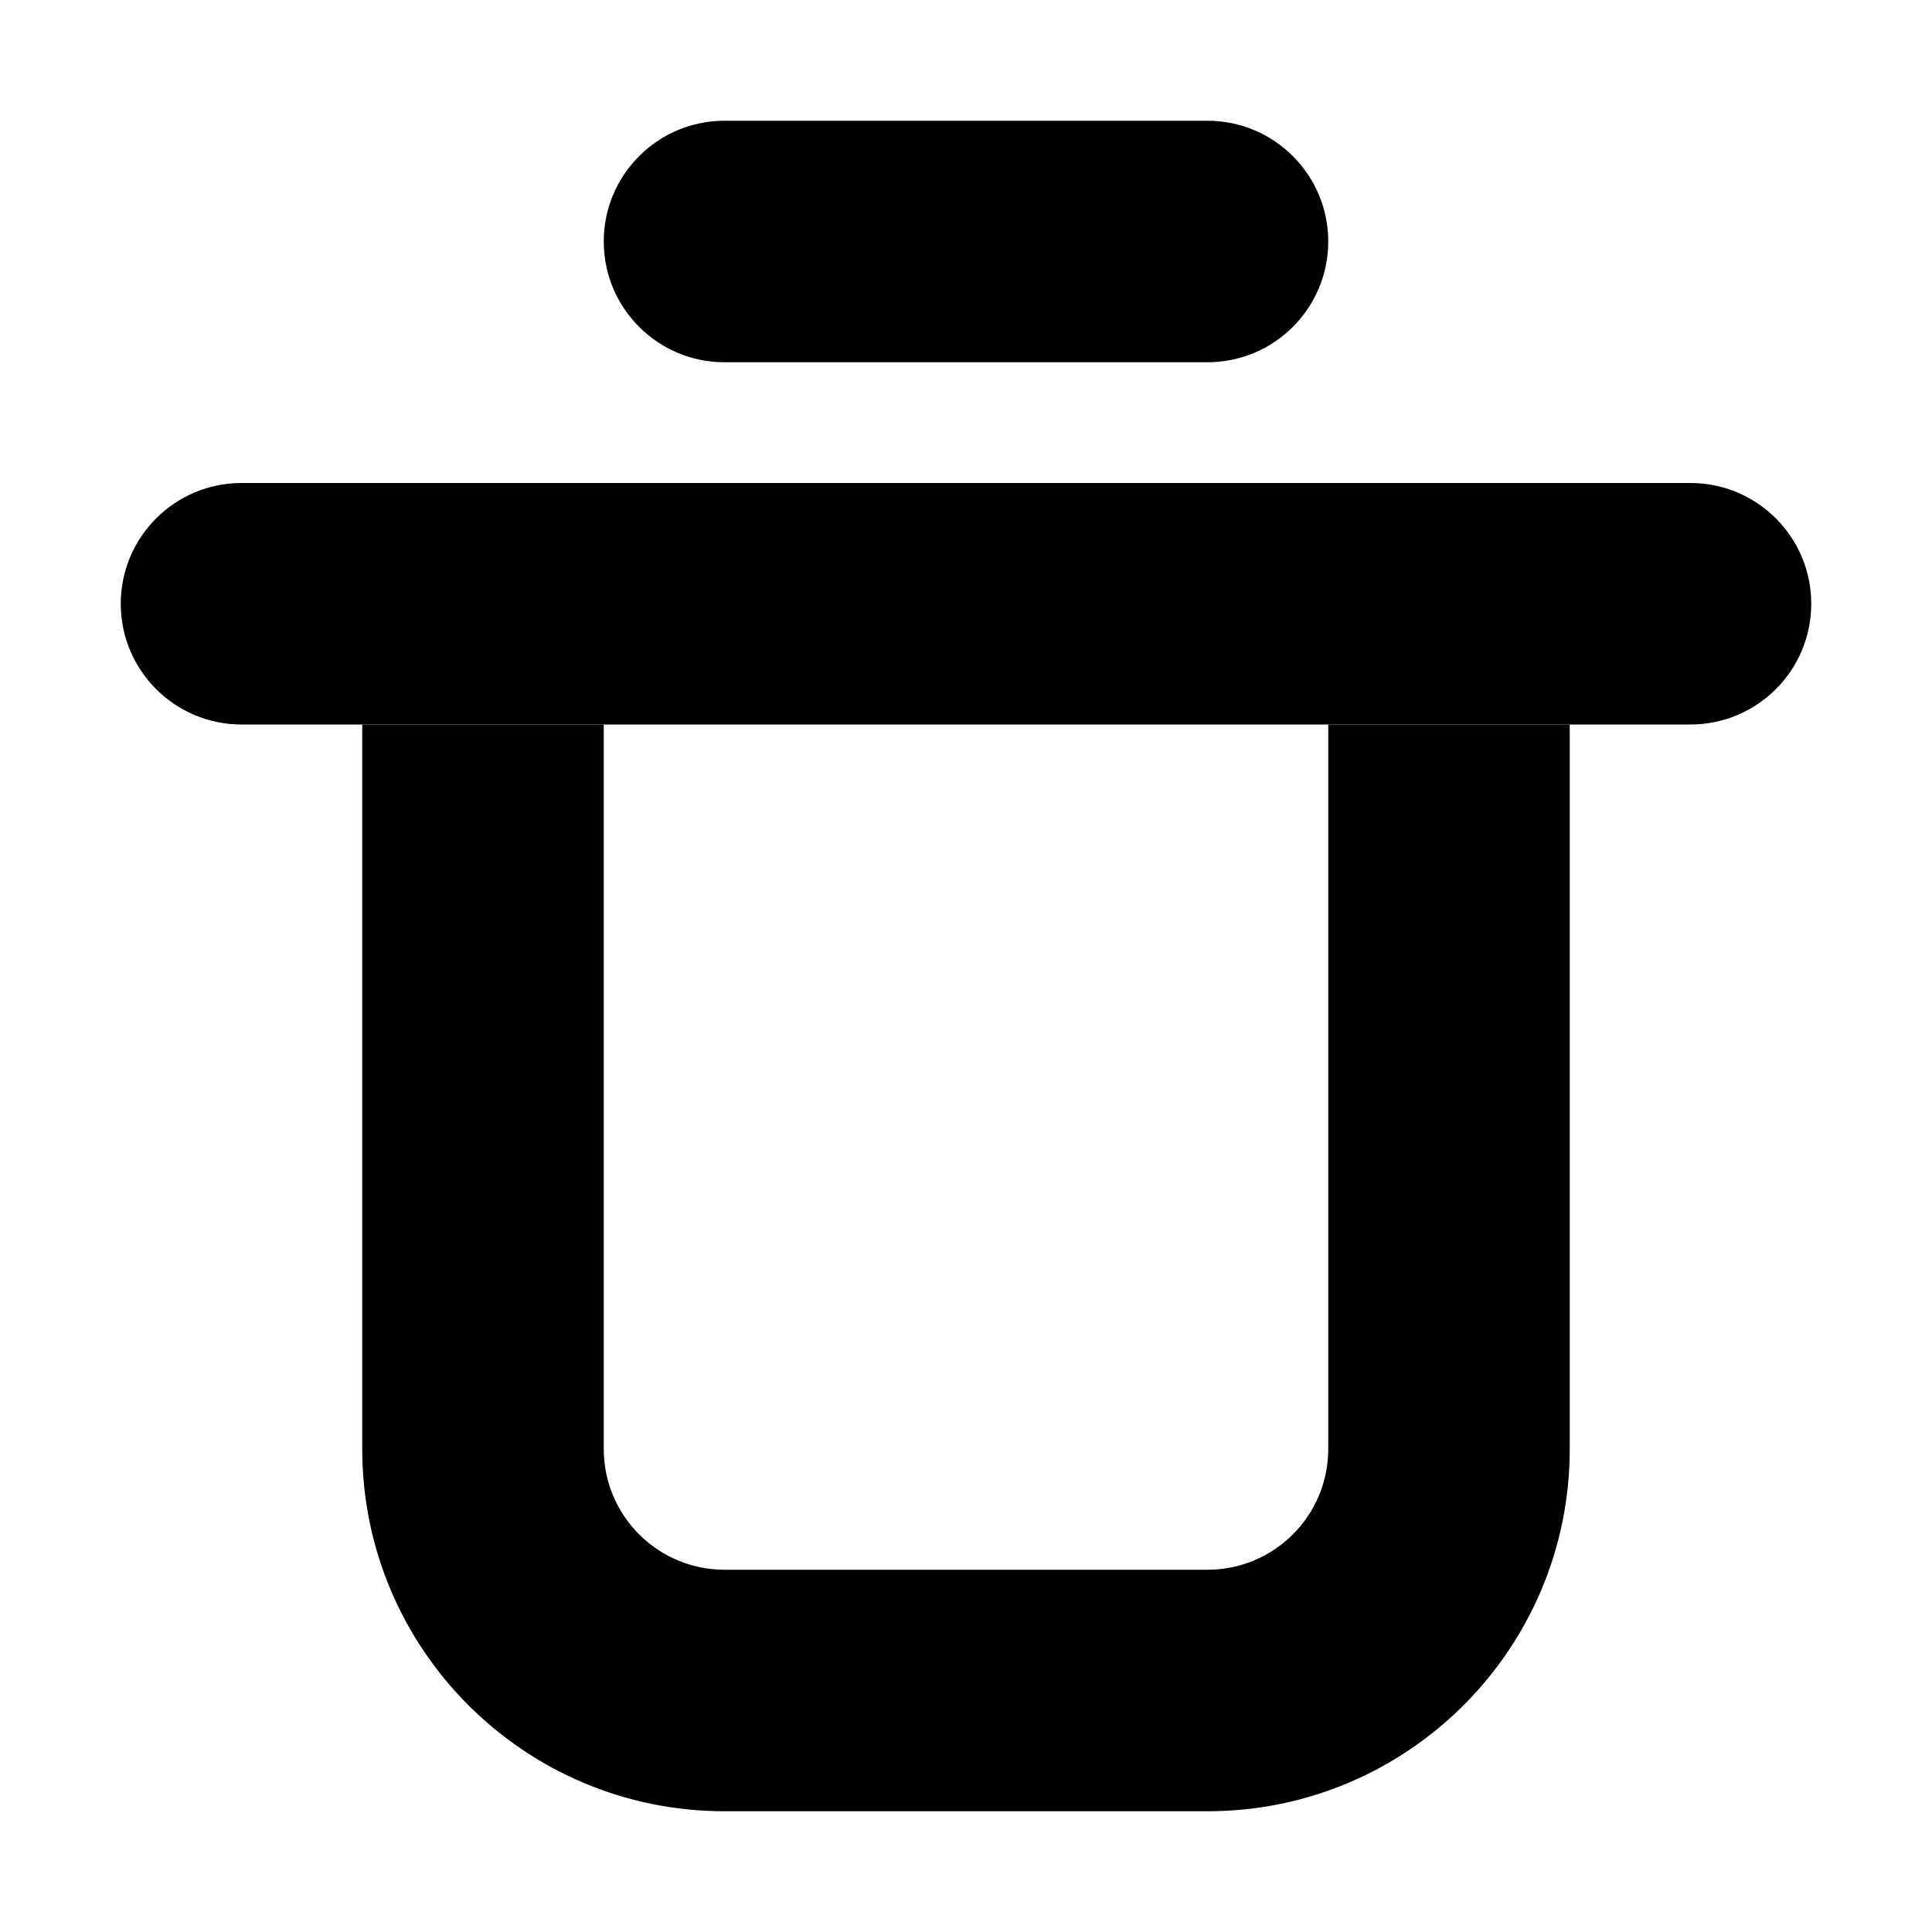 <svg width="16" height="16" viewBox="0 0 16 16" xmlns="http://www.w3.org/2000/svg">
<path d="M1 5C1 4.448 1.448 4 2 4H14C14.552 4 15 4.448 15 5C15 5.552 14.552 6 14 6H2C1.448 6 1 5.552 1 5Z"/>
<path d="M5 2C5 1.448 5.448 1 6 1H10C10.552 1 11 1.448 11 2C11 2.552 10.552 3 10 3H6C5.448 3 5 2.552 5 2Z"/>
<path fill-rule="evenodd" clip-rule="evenodd" d="M3 6H13V12C13 13.657 11.657 15 10 15H6C4.343 15 3 13.657 3 12V6ZM5 6V12C5 12.552 5.448 13 6 13H10C10.552 13 11 12.552 11 12V6H5Z"/>
</svg>
